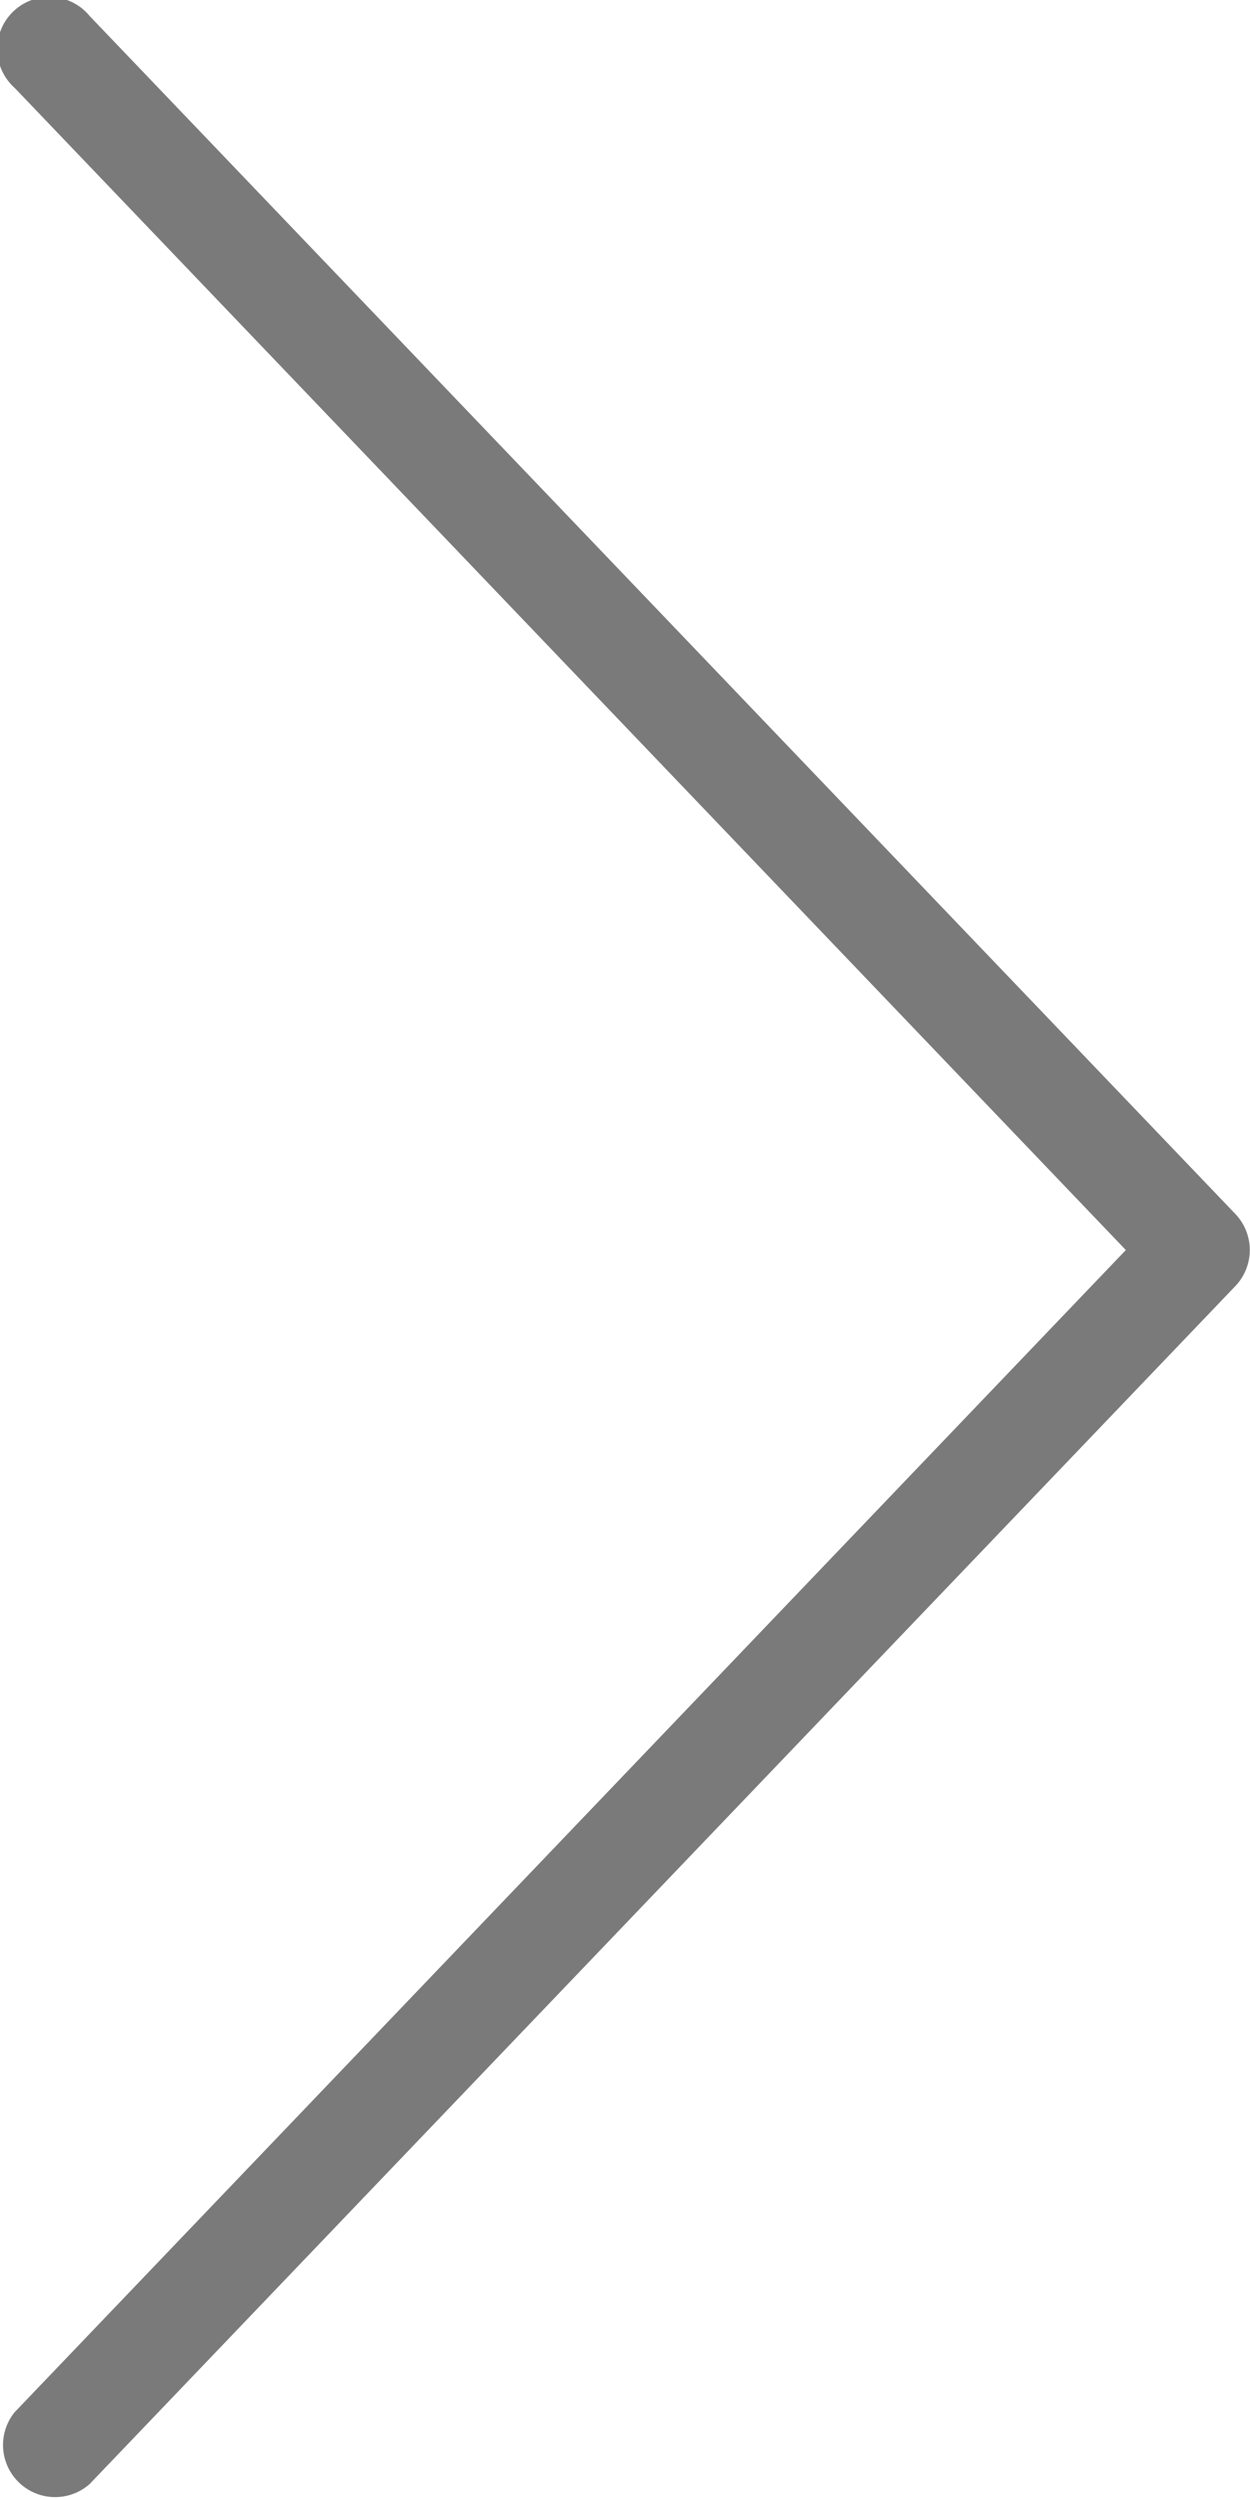 <svg xmlns="http://www.w3.org/2000/svg" viewBox="0 0 255.99 511.99"><defs><style>.cls-1{fill:#7a7a7a;}</style></defs><g id="Слой_2" data-name="Слой 2"><g id="Layer_1" data-name="Layer 1"><path class="cls-1" d="M253,248.62,18.37,3.29A10.67,10.67,0,1,0,3,18L230.56,256,3,494A10.67,10.67,0,0,0,18.37,508.7L253,263.37A10.7,10.7,0,0,0,253,248.62Z"/></g></g></svg>